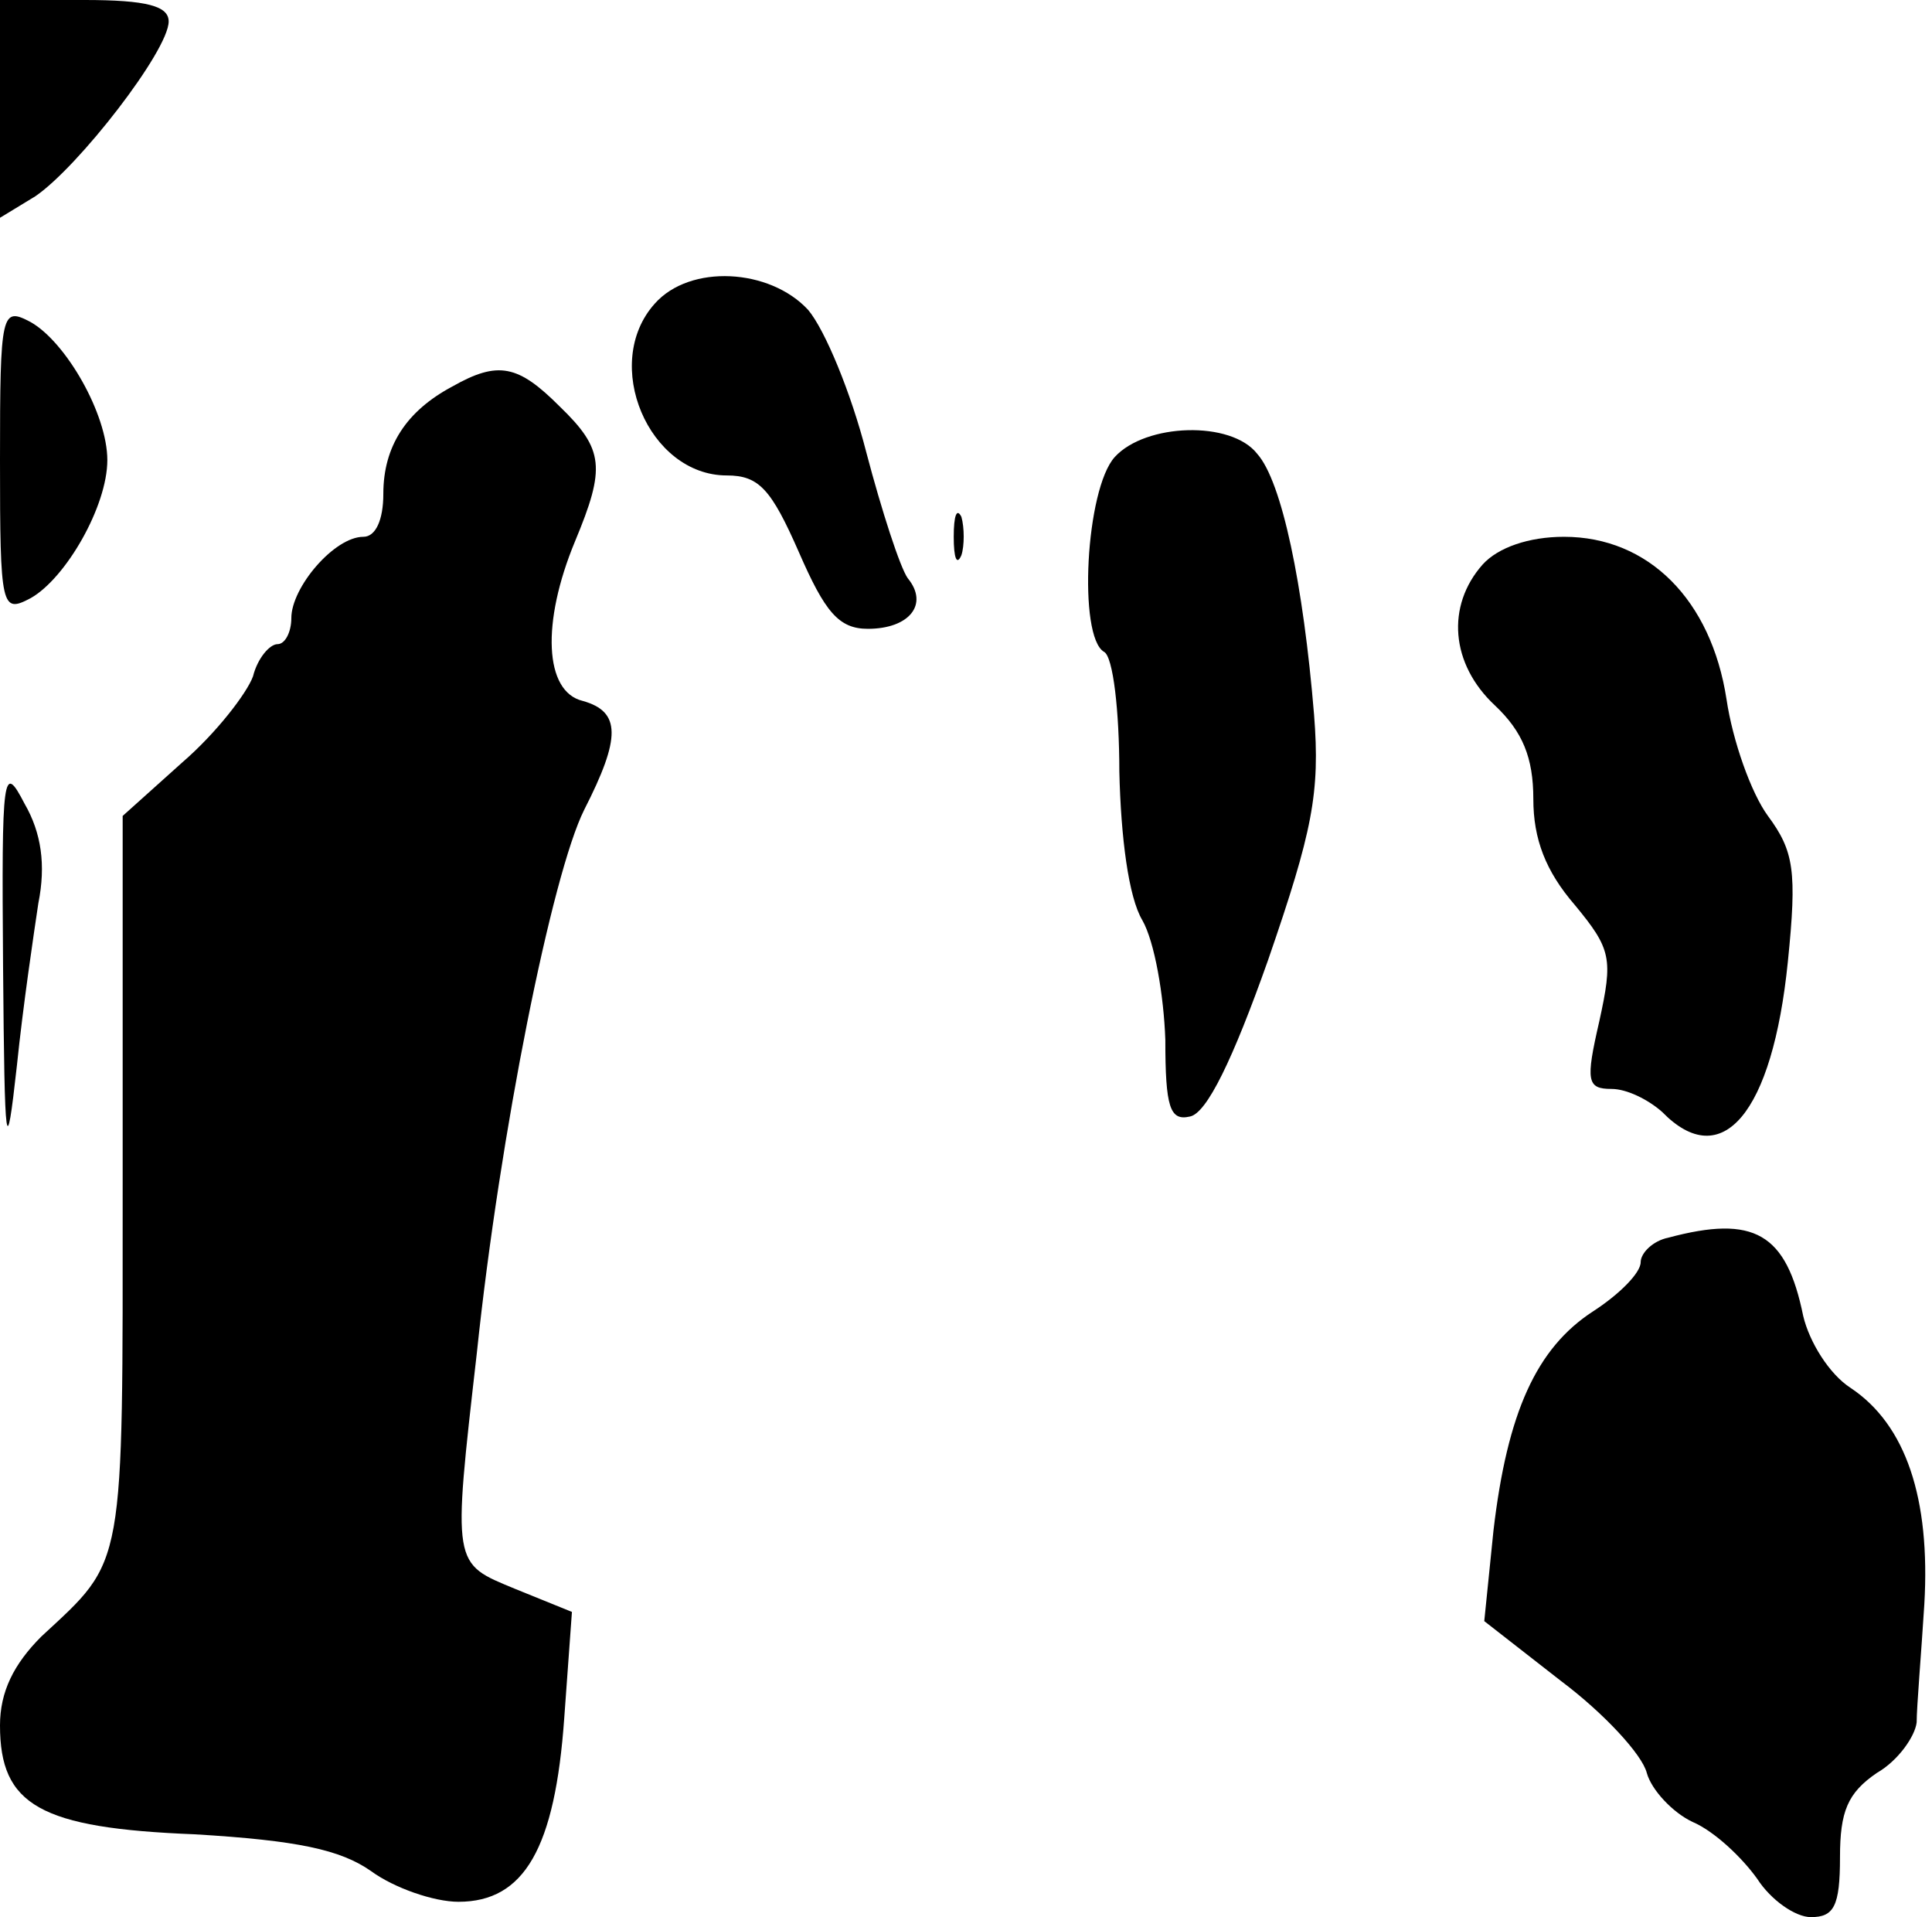 <?xml version="1.0" standalone="no"?>
<!DOCTYPE svg PUBLIC "-//W3C//DTD SVG 20010904//EN"
 "http://www.w3.org/TR/2001/REC-SVG-20010904/DTD/svg10.dtd">
<svg version="1.0" xmlns="http://www.w3.org/2000/svg"
 width="126pt" height="125pt" viewBox="0 0 126 125"
 preserveAspectRatio="xMidYMid meet">
<g transform="translate(0,125) scale(0.1,-0.1)"
fill="#000000" stroke="none">
<path fill="#000000" stroke="none" d="M0 1179 l0 -71 23 14 c28 19 87 95 87
114 0 10 -14 14 -55 14 l-55 0 0 -71z"/>
<path fill="#000000" stroke="none" d="M427 1052 c-35 -39 -4 -112 47 -112 21
0 29 -9 47 -50 17 -39 26 -50 45 -50 27 0 40 16 26 33 -5 7 -17 44 -27 82 -10
39 -27 80 -38 93 -25 27 -77 30 -100 4z"/>
<path fill="#000000" stroke="none" d="M0 950 c0 -97 1 -100 20 -90 23 13 50
60 50 90 0 30 -27 77 -50 90 -19 10 -20 7 -20 -90z"/>
<path fill="#000000" stroke="none" d="M295 998 c-30 -16 -45 -39 -45 -70 0
-17 -5 -28 -13 -28 -19 0 -47 -33 -47 -53 0 -9 -4 -17 -9 -17 -5 0 -13 -9 -16
-21 -4 -11 -24 -37 -46 -56 l-39 -35 0 -240 c0 -254 2 -244 -53 -295 -18 -18
-27 -36 -27 -58 0 -52 26 -67 127 -71 67 -4 95 -10 115 -24 15 -11 41 -20 57
-20 43 0 63 35 69 120 l5 69 -37 15 c-41 17 -41 14 -25 154 15 143 49 312 70
354 24 47 24 64 -1 71 -25 6 -27 51 -5 104 20 48 19 60 -10 88 -27 27 -40 30
-70 13z"/>
<path fill="#000000" stroke="none" d="M727 952 c-19 -21 -24 -117 -7 -127 6
-3 10 -39 10 -78 1 -43 6 -82 15 -97 8 -14 14 -49 15 -78 0 -44 3 -53 16 -50
11 2 28 37 51 102 29 84 34 109 30 160 -7 85 -21 152 -37 170 -17 22 -73 20
-93 -2z"/>
<path fill="#000000" stroke="none" d="M622 900 c0 -14 2 -19 5 -12 2 6 2 18
0 25 -3 6 -5 1 -5 -13z"/>
<path fill="#000000" stroke="none" d="M967 882 c-24 -27 -21 -65 8 -92 18
-17 25 -34 25 -61 0 -26 8 -47 27 -69 24 -29 25 -35 16 -76 -9 -39 -8 -44 8
-44 10 0 24 -7 33 -15 39 -40 72 -1 82 98 6 59 4 72 -13 95 -11 15 -23 49 -27
76 -10 65 -51 106 -106 106 -23 0 -43 -7 -53 -18z"/>
<path fill="#000000" stroke="none" d="M2 620 c1 -121 2 -128 9 -65 4 39 11
86 14 106 5 25 2 46 -9 65 -14 27 -15 21 -14 -106z"/>
<path fill="#000000" stroke="none" d="M1088 443 c-10 -2 -18 -10 -18 -16 0
-7 -14 -21 -31 -32 -37 -24 -56 -66 -65 -143 l-6 -59 50 -39 c28 -21 53 -48
56 -60 3 -11 17 -26 30 -32 14 -6 32 -23 42 -37 9 -14 25 -25 35 -25 15 0 19
7 19 39 0 30 5 42 24 55 14 8 25 24 26 33 0 10 3 45 5 77 4 69 -12 117 -48
141 -14 9 -27 30 -31 47 -11 54 -32 66 -88 51z"/>
</g>
</svg>
